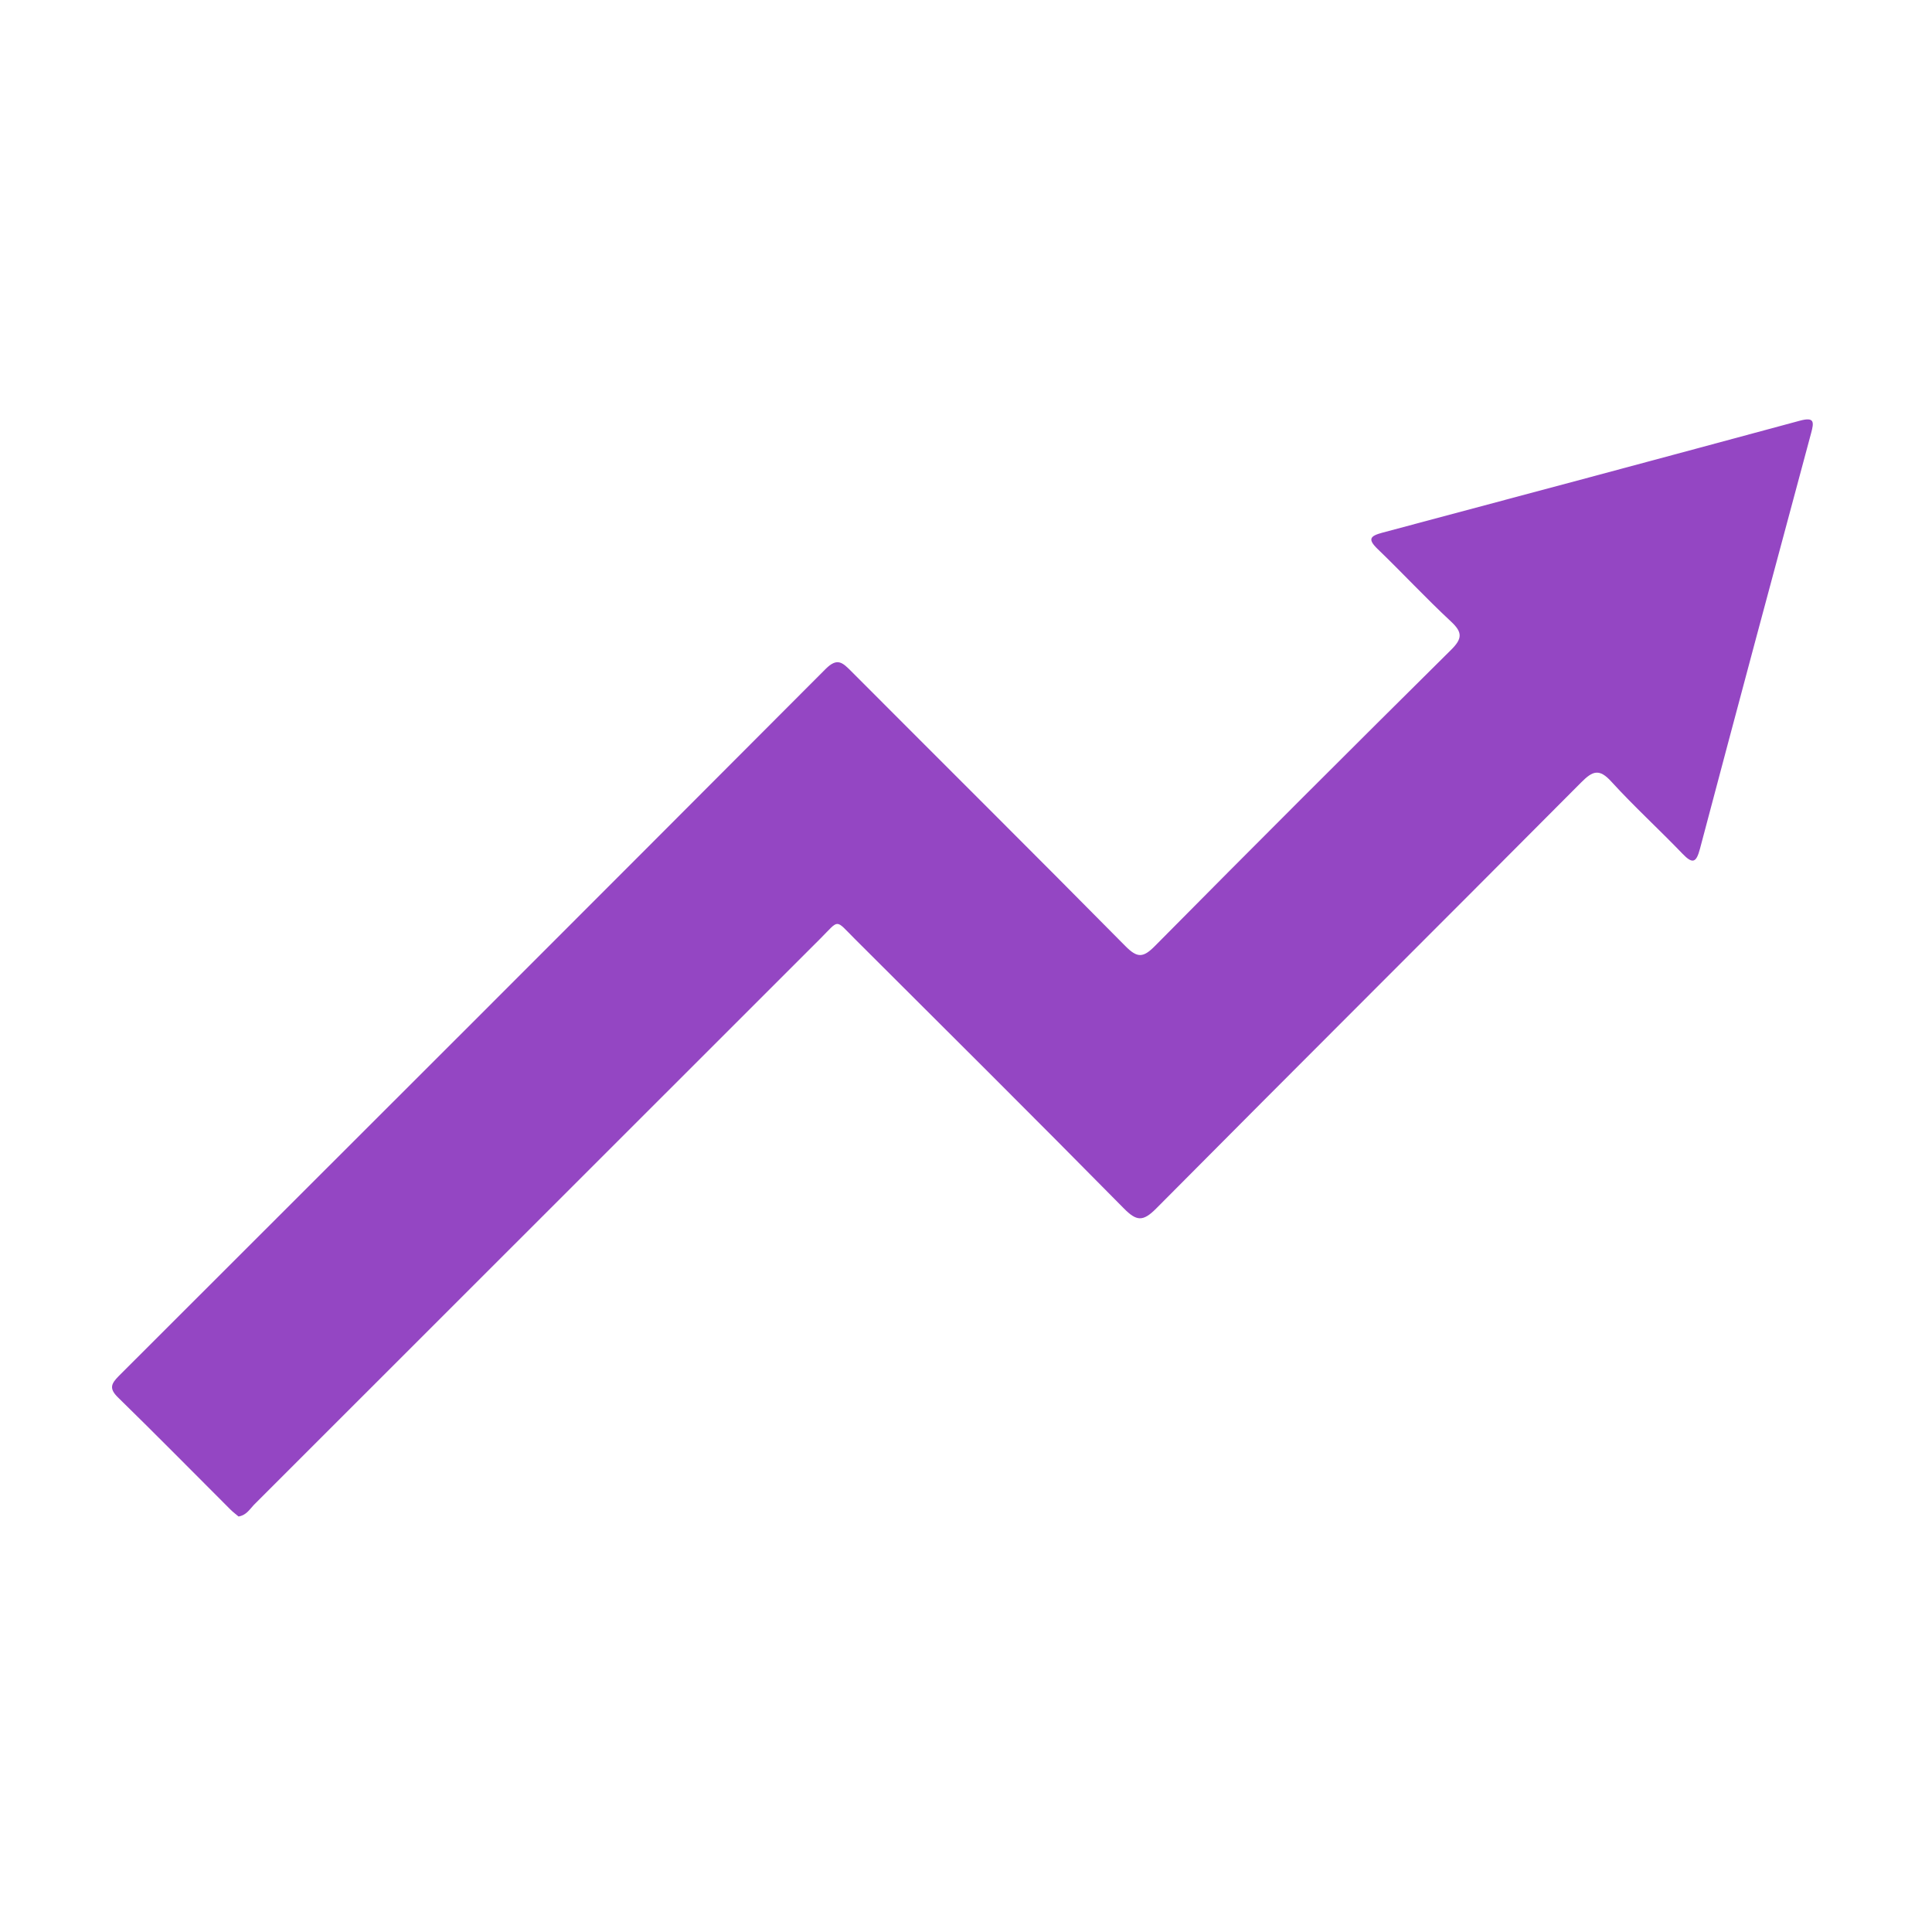 <?xml version="1.0" encoding="utf-8"?>
<!-- Generator: Adobe Illustrator 26.1.0, SVG Export Plug-In . SVG Version: 6.00 Build 0)  -->
<svg version="1.1" id="Layer_1" xmlns="http://www.w3.org/2000/svg" xmlns:xlink="http://www.w3.org/1999/xlink" x="0px" y="0px"
	 viewBox="0 0 300 300" style="enable-background:new 0 0 300 300;" xml:space="preserve">
<style type="text/css"></style>
<g>
	<path fill="#9446C3" class="st0" d="M37.04,235.48c-0.39-0.33-0.86-0.68-1.27-1.09c-5.81-5.8-11.57-11.66-17.45-17.4
		c-1.39-1.36-1.09-2.1,0.12-3.32c36.62-36.57,73.23-73.15,109.77-109.8c1.83-1.83,2.65-0.95,3.97,0.36
		c14.18,14.23,28.44,28.38,42.56,42.67c1.86,1.88,2.76,1.85,4.6-0.01c15.24-15.4,30.58-30.72,45.97-45.97
		c1.75-1.73,1.83-2.71,0.01-4.4c-3.91-3.64-7.55-7.56-11.4-11.27c-1.62-1.56-1.14-2.03,0.75-2.54c21.61-5.76,43.21-11.54,64.8-17.38
		c2.3-0.62,2.23,0.19,1.75,1.96c-5.79,21.49-11.55,42.99-17.25,64.51c-0.57,2.14-1.12,2.43-2.72,0.76
		c-3.63-3.78-7.52-7.33-11.05-11.2c-1.85-2.03-2.87-1.68-4.64,0.1c-21.98,22.1-44.08,44.09-66.04,66.21
		c-2.06,2.07-3.05,1.96-5.03-0.05c-13.83-14.02-27.79-27.9-41.74-41.81c-3.13-3.12-2.35-3.09-5.34-0.09
		c-29.33,29.31-58.64,58.63-87.97,87.94C38.78,234.34,38.27,235.28,37.04,235.48z"/>
</g>
</svg>

